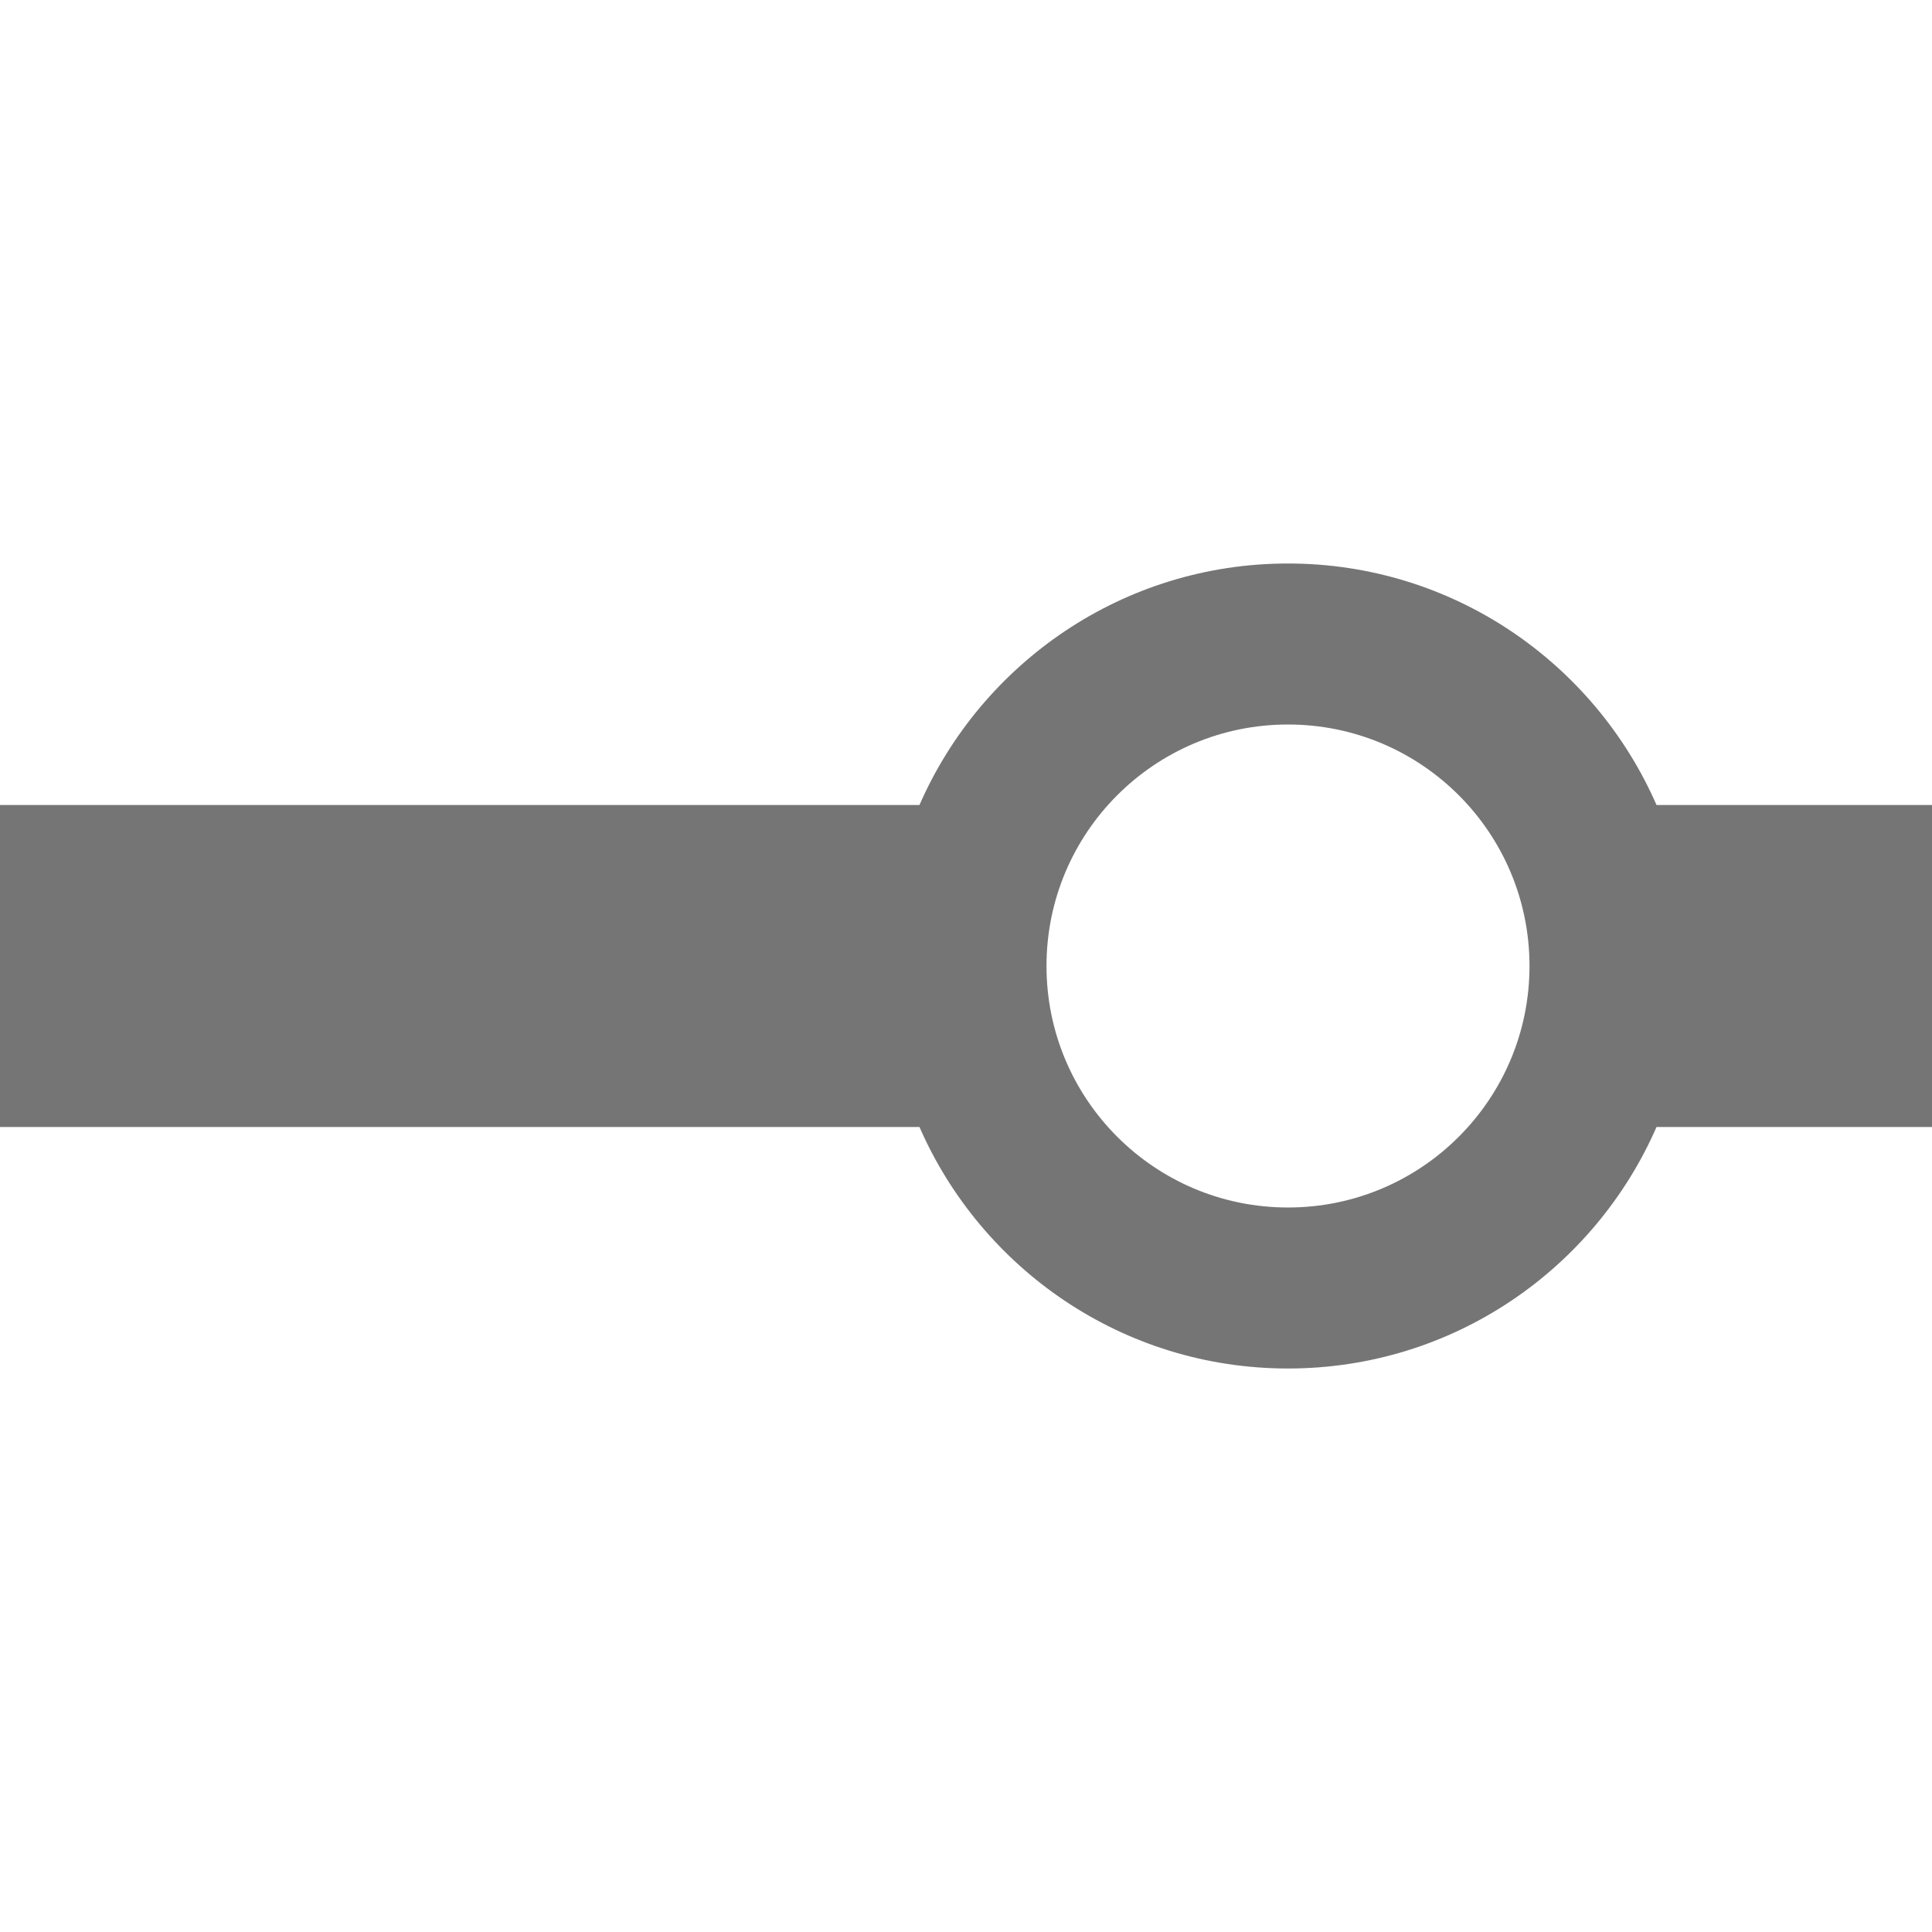 <?xml version="1.0" encoding="utf-8"?>
<!-- Generator: Adobe Illustrator 17.1.0, SVG Export Plug-In . SVG Version: 6.00 Build 0)  -->
<!DOCTYPE svg PUBLIC "-//W3C//DTD SVG 1.1//EN" "http://www.w3.org/Graphics/SVG/1.1/DTD/svg11.dtd">
<svg version="1.1" xmlns="http://www.w3.org/2000/svg" xmlns:xlink="http://www.w3.org/1999/xlink" x="0px" y="0px" width="24px"
	 height="24px" viewBox="0 0 24 24" enable-background="new 0 0 24 24" xml:space="preserve">
<g id="Frame_-_24px">
	<rect y="0" fill="none" width="24" height="24"/>
</g>
<g id="Filled_Icons">
	<path fill="#757575" d="M20.578,10c-0.772-1.765-2.529-3-4.578-3s-3.806,1.235-4.578,3H0v4h11.422c0.772,1.766,2.529,3,4.578,3
		s3.806-1.234,4.578-3H24v-4H20.578z M16,15c-1.657,0-3-1.343-3-3s1.343-3,3-3s3,1.343,3,3S17.657,15,16,15z"/>
</g>
</svg>
